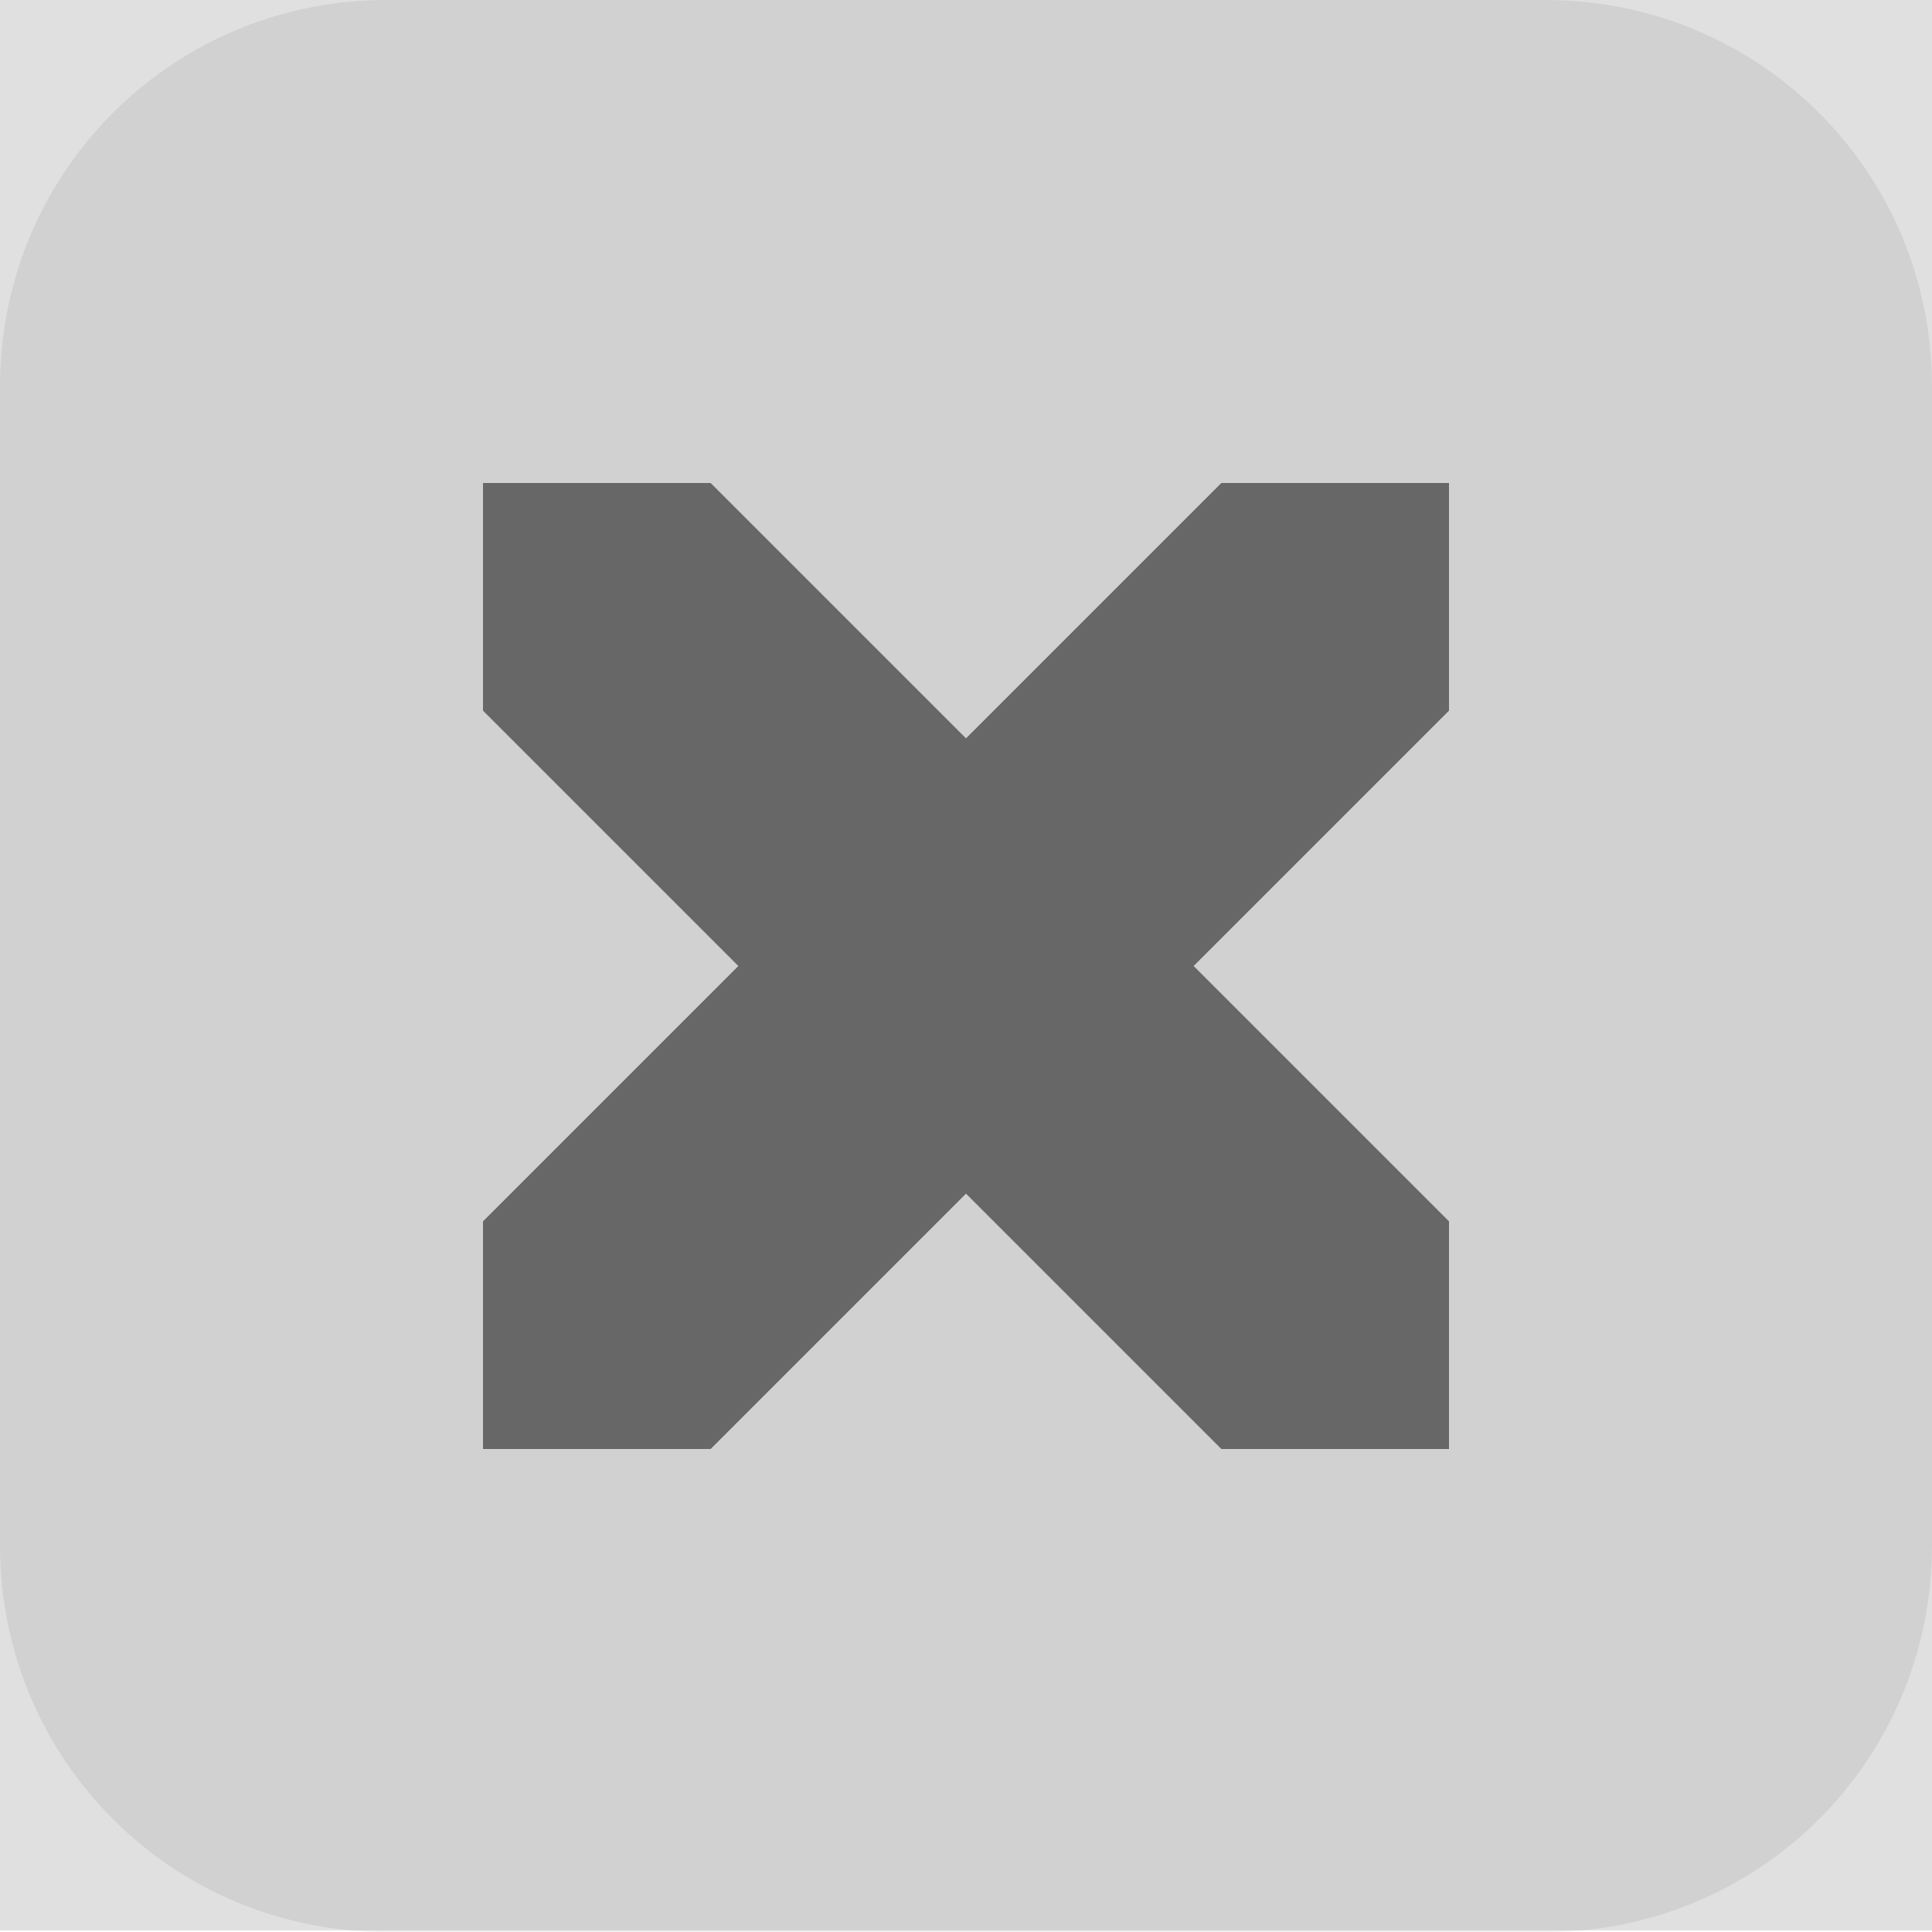 <?xml version="1.0" encoding="UTF-8" standalone="no"?>
<svg
   xmlns:dc="http://purl.org/dc/elements/1.1/"
   xmlns:cc="http://creativecommons.org/ns#"
   xmlns:rdf="http://www.w3.org/1999/02/22-rdf-syntax-ns#"
   xmlns:svg="http://www.w3.org/2000/svg"
   xmlns="http://www.w3.org/2000/svg"
   xmlns:sodipodi="http://sodipodi.sourceforge.net/DTD/sodipodi-0.dtd"
   xmlns:inkscape="http://www.inkscape.org/namespaces/inkscape"
   id="svg8"
   width="12"
   height="12"
   version="1.1"
   viewBox="0 0 12 12"
   sodipodi:docname="minus_over.svg"
   inkscape:version="0.92.4 5da689c313, 2019-01-14">
  <defs
     id="defs8" />
  <sodipodi:namedview
     pagecolor="#ffffff"
     bordercolor="#666666"
     borderopacity="1"
     objecttolerance="10"
     gridtolerance="10"
     guidetolerance="10"
     inkscape:pageopacity="0"
     inkscape:pageshadow="2"
     inkscape:window-width="1280"
     inkscape:window-height="674"
     id="namedview6"
     showgrid="false"
     inkscape:zoom="19.666667"
     inkscape:cx="0.12711864"
     inkscape:cy="6"
     inkscape:window-x="1280"
     inkscape:window-y="30"
     inkscape:window-maximized="0"
     inkscape:current-layer="svg8" />
  <rect
     id="rect817"
     width="12"
     height="12"
     x="0"
     y="-.01"
     style="opacity:1;fill:#e0e0e0;fill-opacity:1;stroke:none;stroke-width:3.199;stroke-linecap:round;stroke-linejoin:bevel;stroke-miterlimit:4;stroke-dasharray:none;stroke-opacity:1" />
  <path
     style="opacity:0.07;fill:#000000;fill-opacity:1;stroke:none;stroke-width:2.514;stroke-linecap:round;stroke-linejoin:bevel;stroke-miterlimit:4;stroke-dasharray:none;stroke-opacity:1"
     id="path825"
     d="M 2.4,0 C 1.07,0 0,1.07 0,2.4 V 9.6 C 0,10.93 1.07,12 2.4,12 H 9.6 C 10.93,12 12,10.93 12,9.6 V 2.4 C 12,1.07 10.93,0 9.6,0 Z" />
  <path
     style="opacity:1;fill:#676767;fill-opacity:1;stroke:none;stroke-width:2.095;stroke-linecap:round;stroke-linejoin:bevel;stroke-miterlimit:4;stroke-dasharray:none;stroke-opacity:1"
     id="path829"
     d="M 3,3 H 4.414 L 6,4.586 7.586,3 H 9 V 4.414 L 7.414,6 9,7.586 V 9 H 7.586 L 6,7.414 4.414,9 H 3 V 7.586 L 4.586,6 3,4.414 Z" />
</svg>
